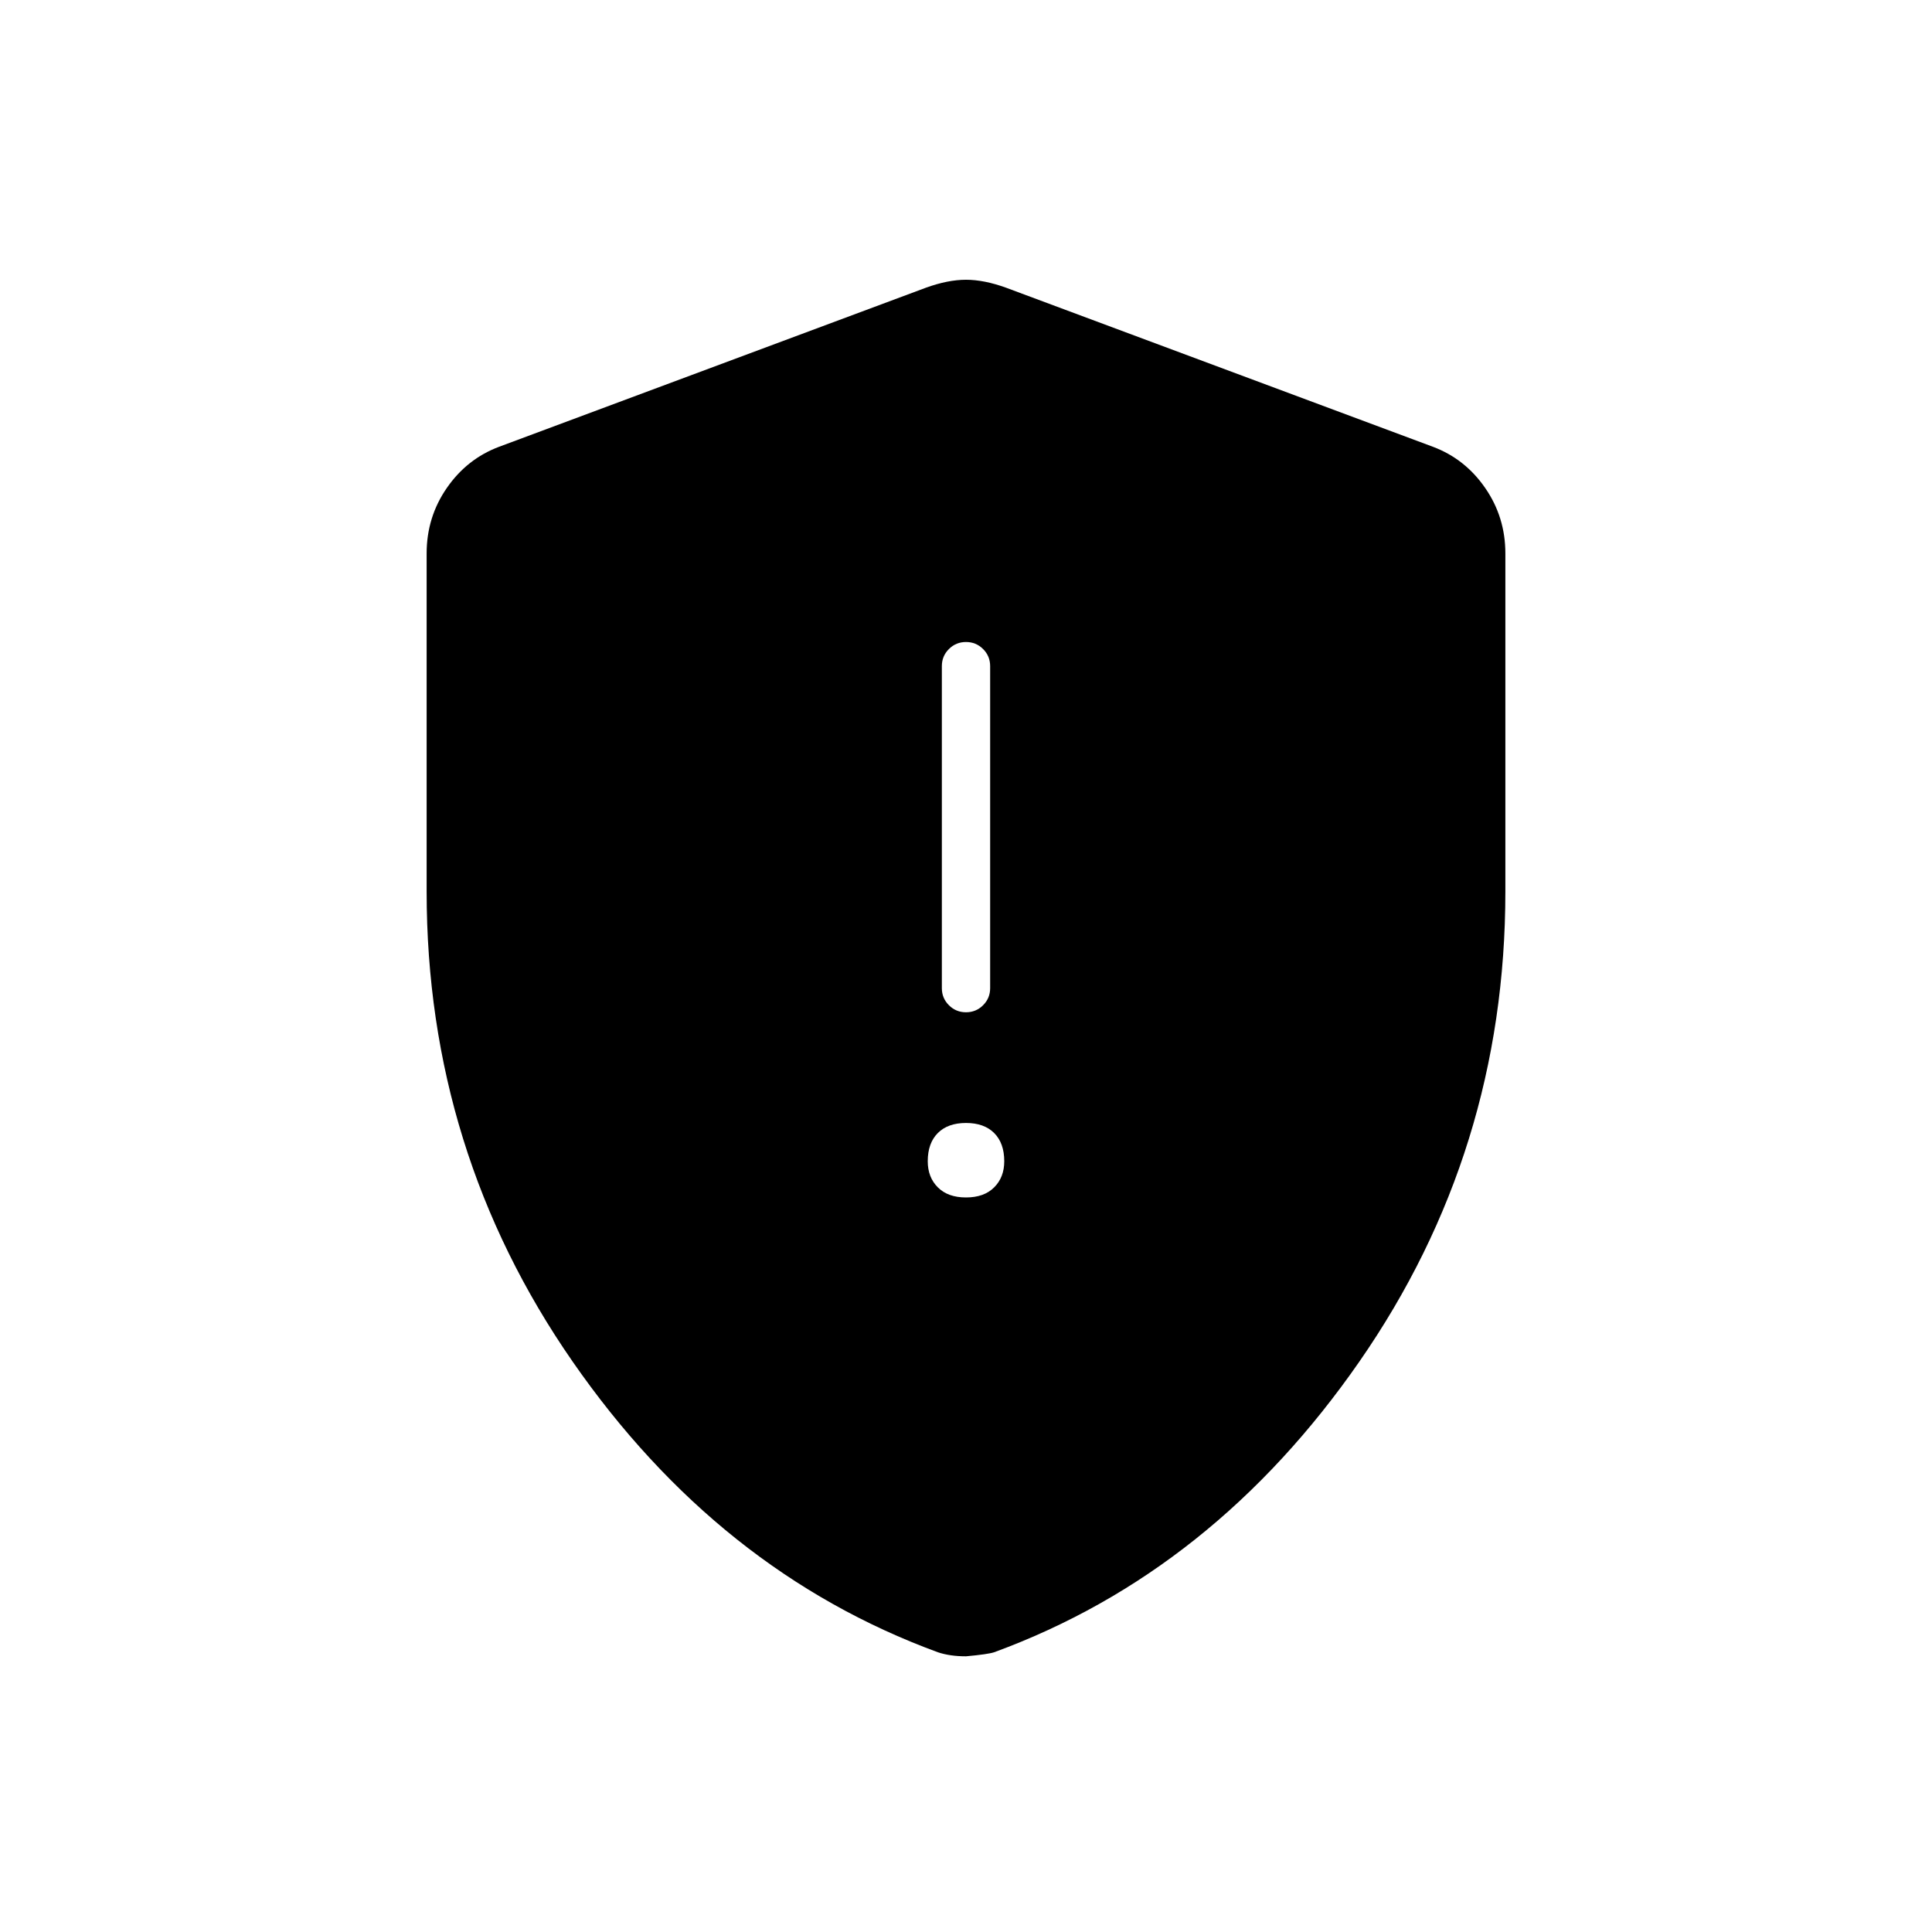 <svg xmlns="http://www.w3.org/2000/svg" height="40" width="40"><path d="M20 20.958q.208 0 .354-.146.146-.145.146-.354v-6.666q0-.209-.146-.354-.146-.146-.354-.146t-.354.146q-.146.145-.146.354v6.666q0 .209.146.354.146.146.354.146Zm0 3.834q.375 0 .583-.209.209-.208.209-.541 0-.375-.209-.584-.208-.208-.583-.208t-.583.208q-.209.209-.209.584 0 .333.209.541.208.209.583.209Zm0 9.5q-.167 0-.312-.021-.146-.021-.271-.063-4.542-1.666-7.563-6.02-3.021-4.355-3.021-9.73v-7q0-.75.417-1.354.417-.604 1.083-.854l8.834-3.292q.458-.166.833-.166.375 0 .833.166l8.834 3.292q.666.25 1.083.854.417.604.417 1.354v7q0 5.375-3.021 9.73-3.021 4.354-7.563 6.02-.125.042-.583.084Z"/></svg>